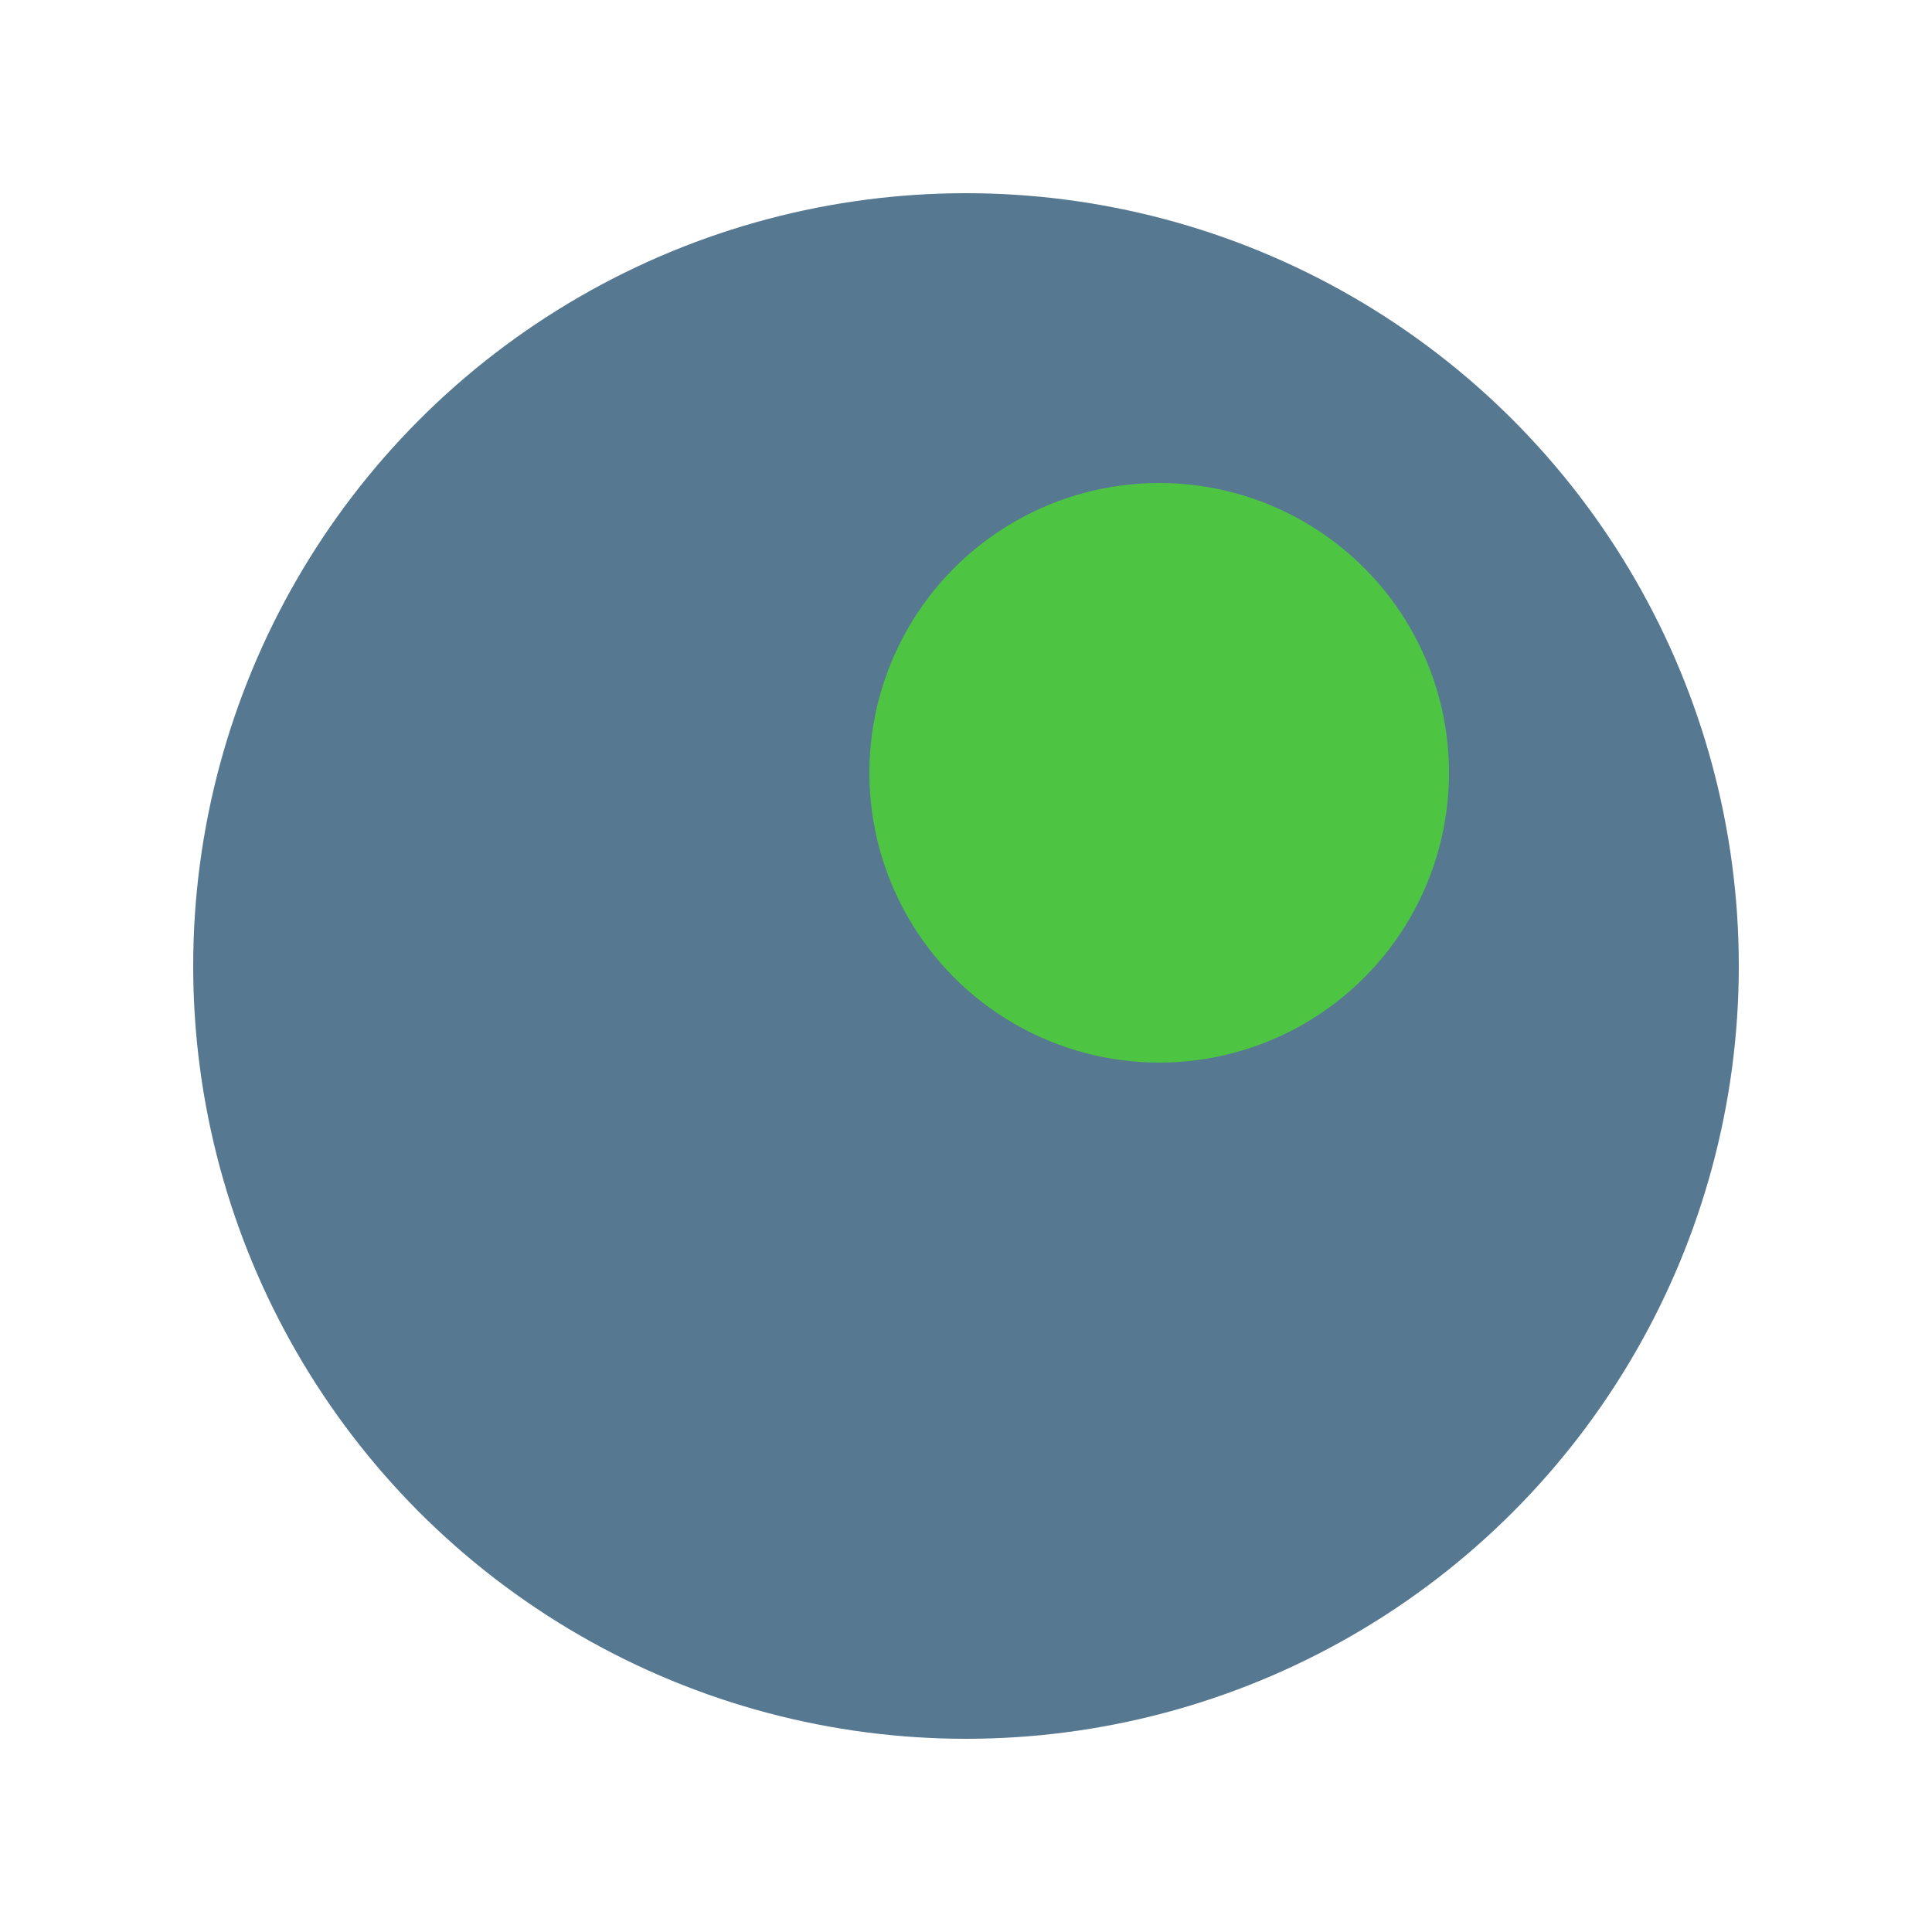 <svg width="100" height="100" viewBox="0 0 100 100" xmlns="http://www.w3.org/2000/svg">
  <!-- Background Circle -->
  <circle cx="50" cy="50" r="40" fill="#567891"/>
  
  <!-- Sun (Light Mode) -->
  <circle cx="60" cy="40" r="15" fill="#4ec443"/>
  
  <!-- Moon (Dark Mode) -->
  <path d="M50 30 
           A20 20 0 1 0 70 70 
           A15 15 0 1 1 50 30" 
        fill="#567891"/>
</svg>
